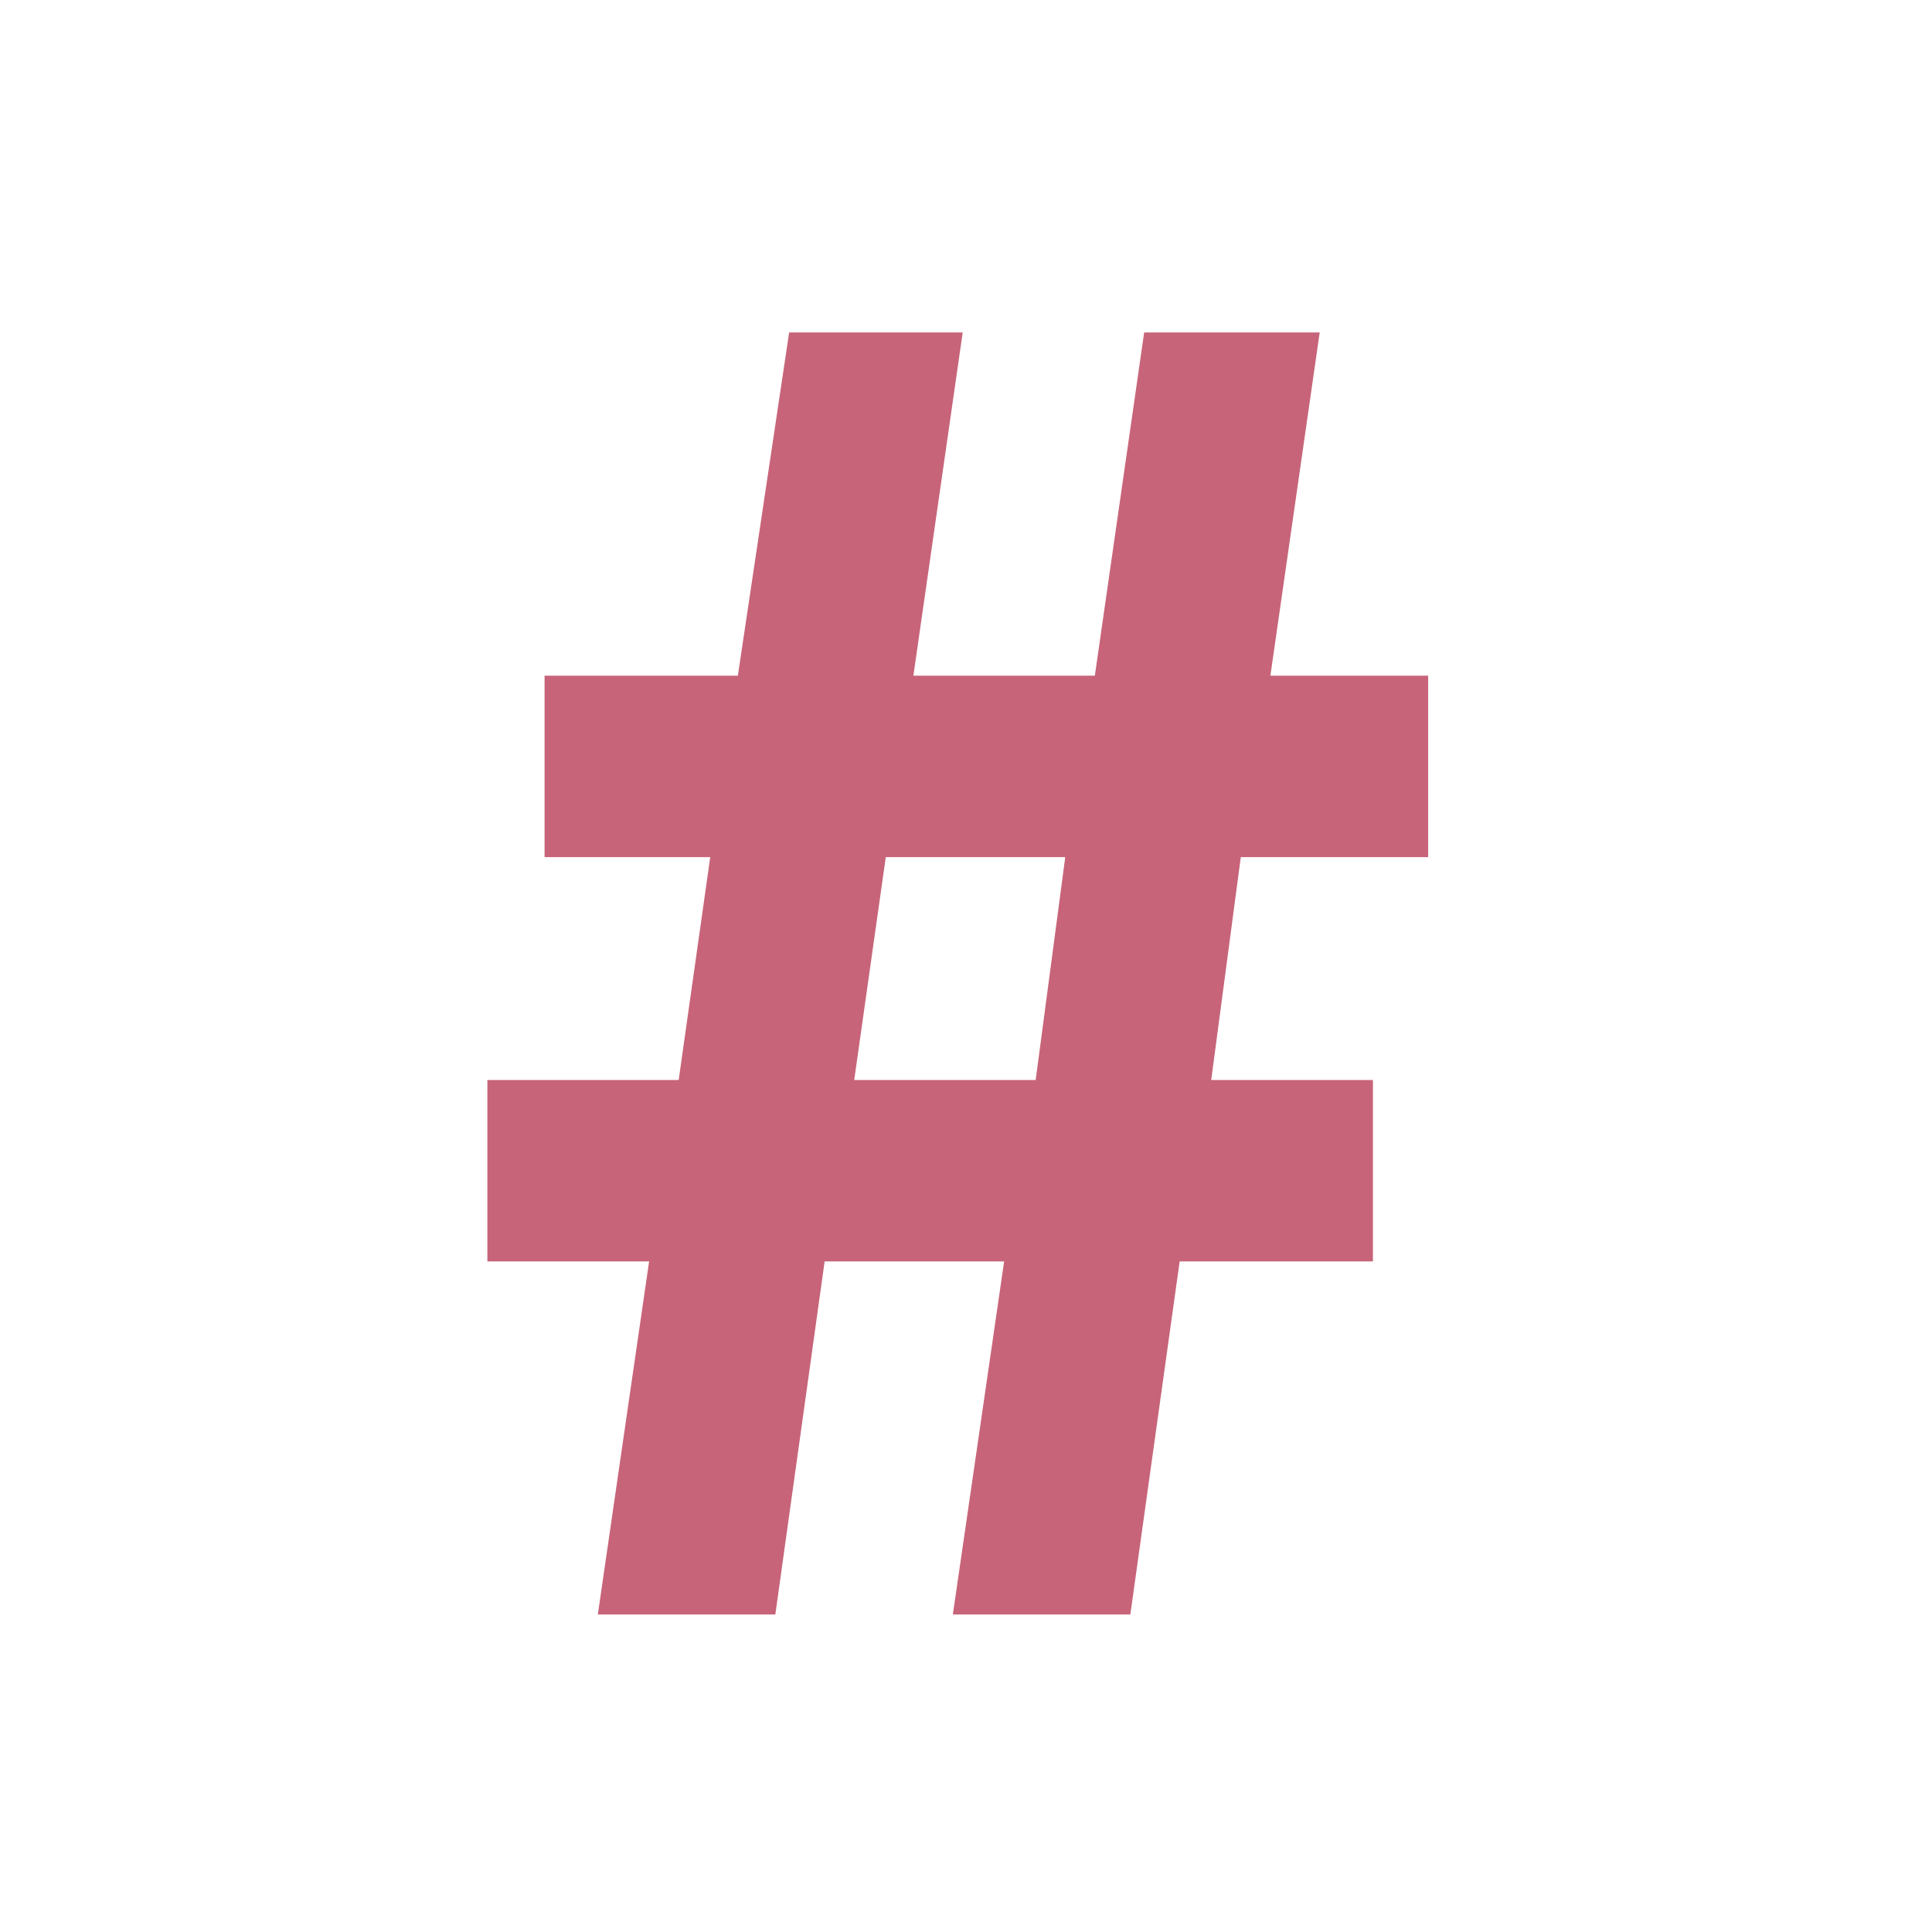 <?xml version="1.0" encoding="utf-8"?>
<!-- Generator: Adobe Illustrator 15.1.0, SVG Export Plug-In  -->
<!DOCTYPE svg PUBLIC "-//W3C//DTD SVG 1.1//EN" "http://www.w3.org/Graphics/SVG/1.1/DTD/svg11.dtd">
<svg version="1.1"
	 xmlns="http://www.w3.org/2000/svg" xmlns:xlink="http://www.w3.org/1999/xlink" xmlns:a="http://ns.adobe.com/AdobeSVGViewerExtensions/3.0/"
	 x="0px" y="0px" width="400px" height="400px" viewBox="-100.905 -68.835 400 400"
	 overflow="visible" enable-background="new -100.905 -68.835 400 400" xml:space="preserve">
<defs>
</defs>
<path fill="#C76479" d="M22.869,265.428l10.616-73.096H0v-37.567h39.609l6.533-46.144h-34.3V71.053H51.86L62.478,0h35.934
	L88.203,71.053h37.568L135.98,0h36.343l-10.207,71.053h32.666v37.568h-38.794l-6.123,46.144h33.482v37.567H143.33l-10.21,73.096
	H96.371l10.618-73.096H69.828L59.62,265.428H22.869z M113.521,154.765l6.124-46.144H82.486l-6.534,46.144H113.521z"/>
</svg>
